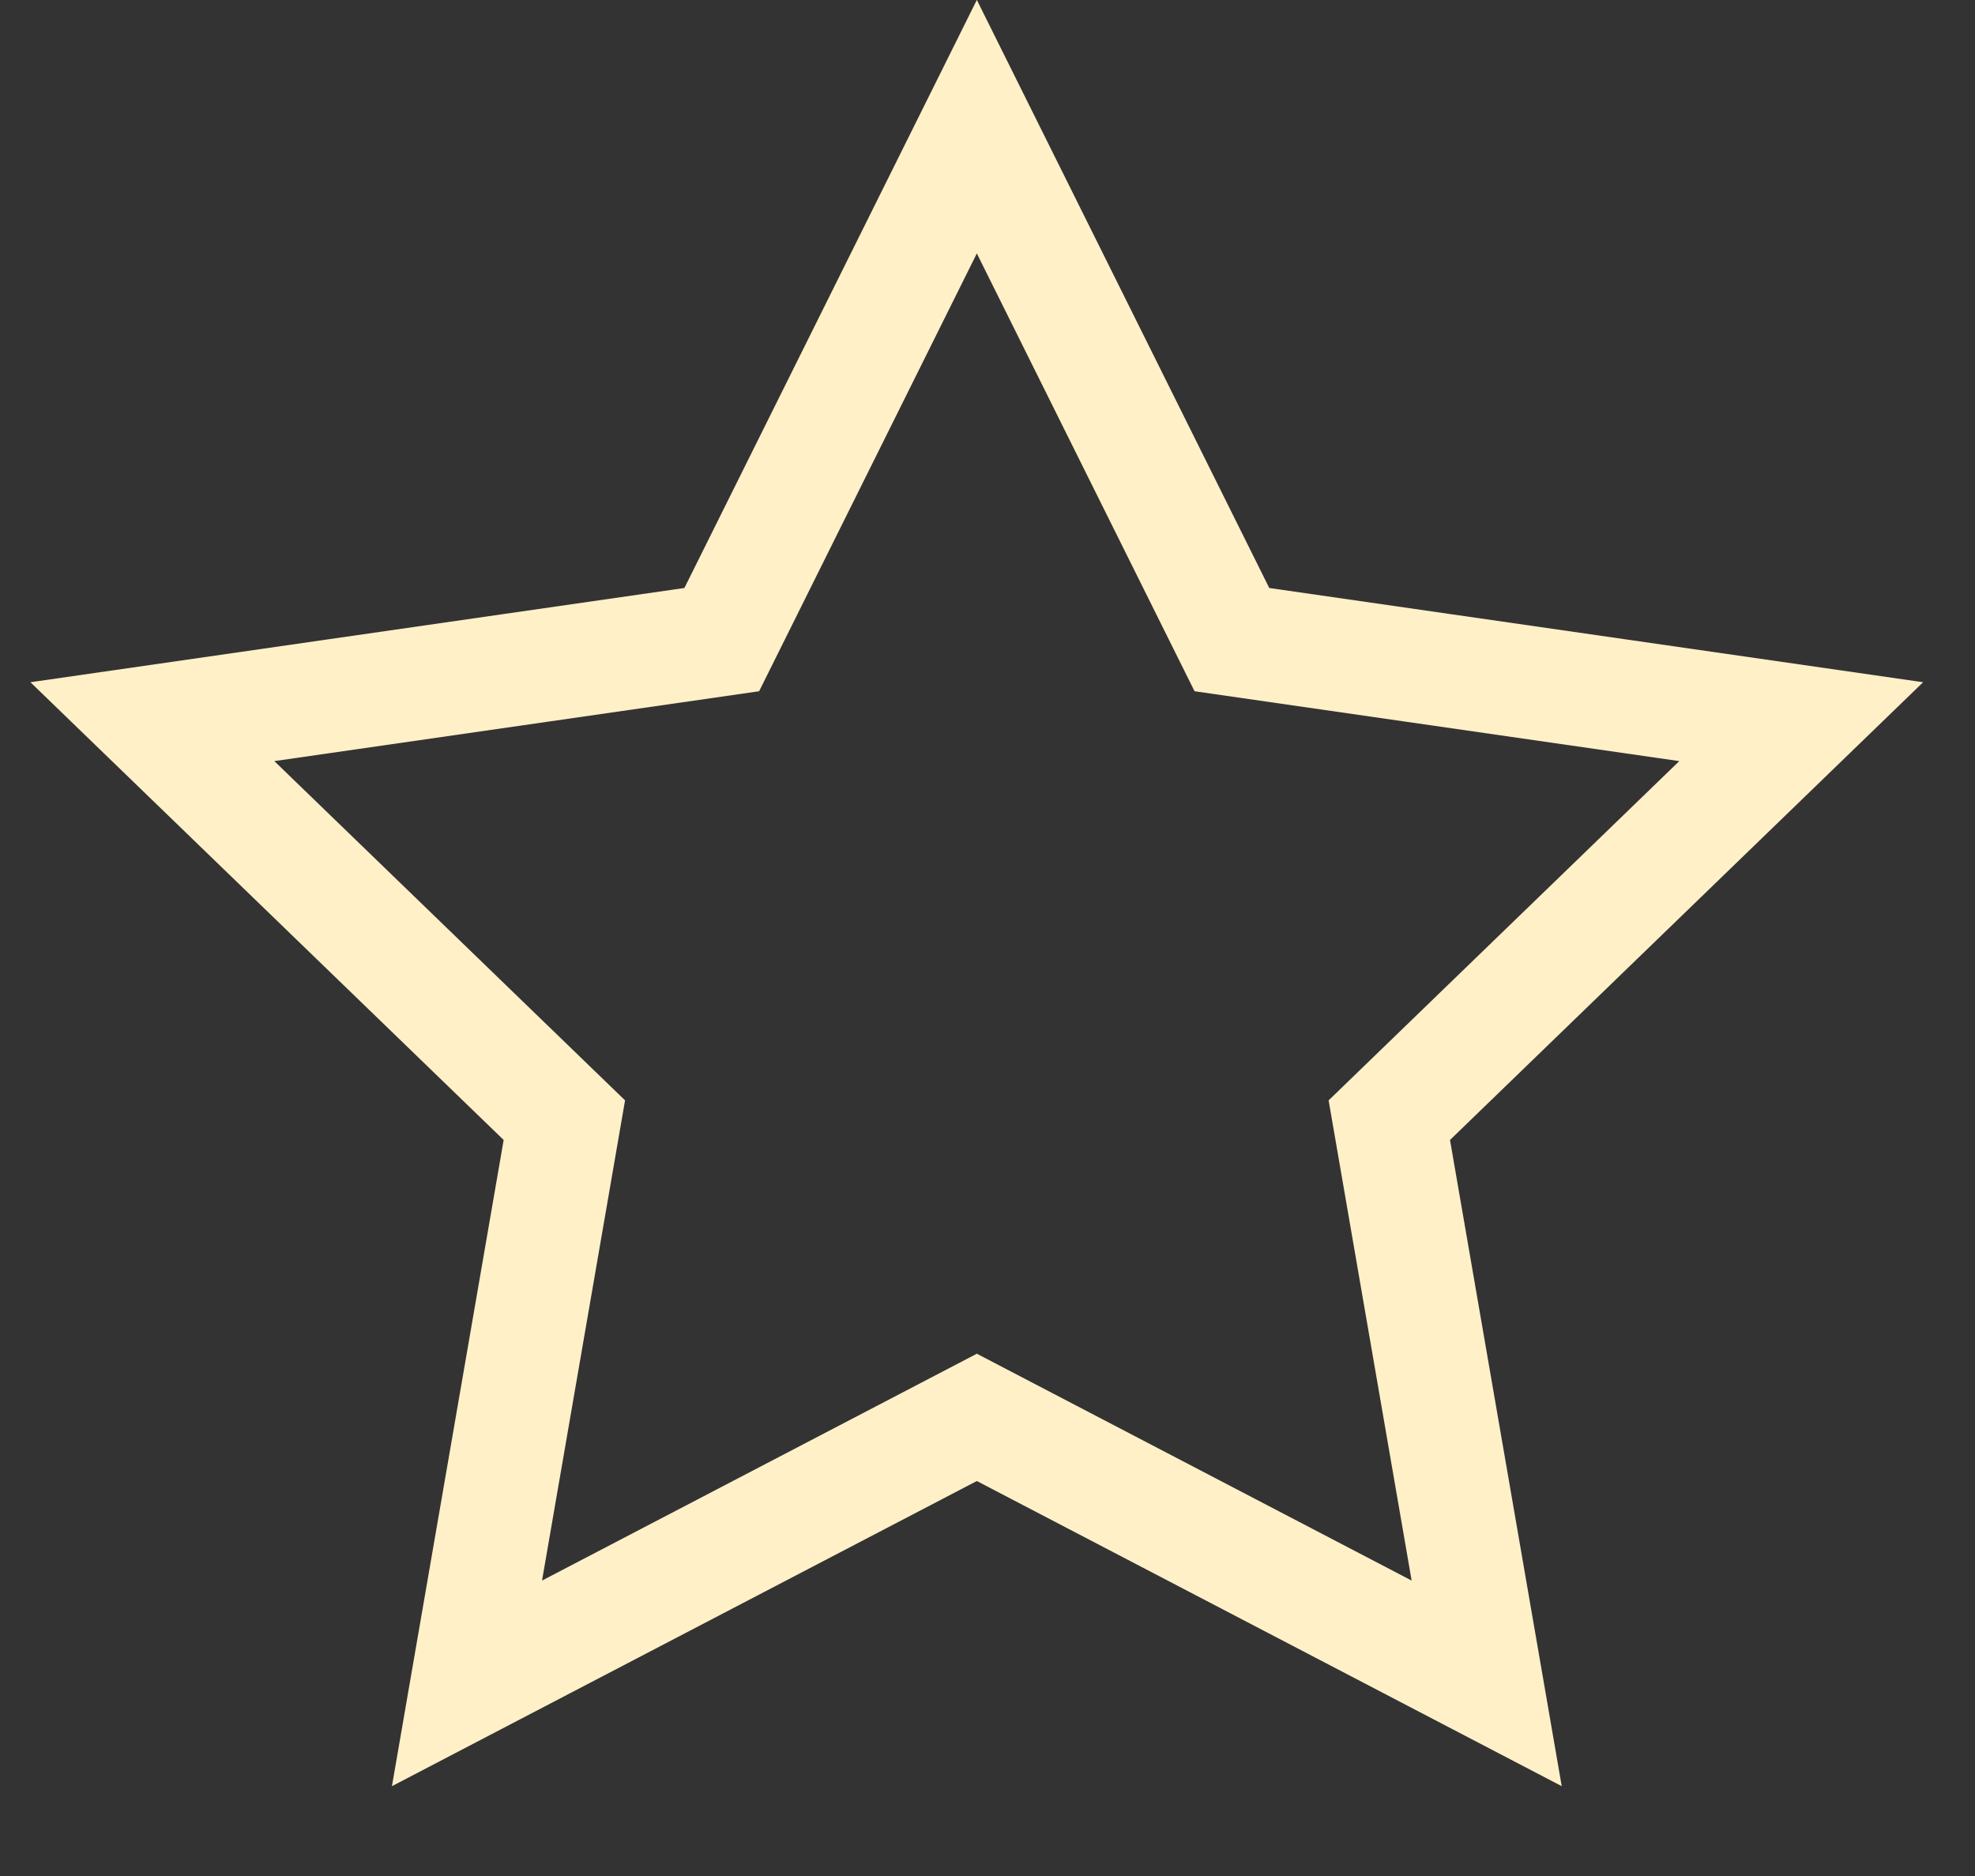 <?xml version="1.0" encoding="UTF-8"?>
<svg width="20px" height="19px" viewBox="0 0 20 19" version="1.1" xmlns="http://www.w3.org/2000/svg" xmlns:xlink="http://www.w3.org/1999/xlink">
    <rect x="0" y="0" width="20" height="19" fill="#333333" stroke="none"/>
    <!-- Generator: Sketch 57.1 (83088) - https://sketch.com -->
    <title>Star Copy</title>
    <desc>Created with Sketch.</desc>
    <g id="6.-Espacio-personal" stroke="none" stroke-width="1" fill="none" fill-rule="evenodd">
        <g id="6.5-aportaciones-fotograficas" transform="translate(-1025, -560)" stroke="#FFF0C8" stroke-width="1.143">
            <g id="Group-6" transform="translate(955, 560)">
                <path d="M85.055,17.049 L84.069,11.345 L88.24,7.309 L82.475,6.478 L79.892,1.283 L77.309,6.478 L71.543,7.309 L75.715,11.345 L74.729,17.049 L79.892,14.355 L85.055,17.049 Z" id="Star-Copy"></path>
            </g>
        </g>
    </g>
</svg>